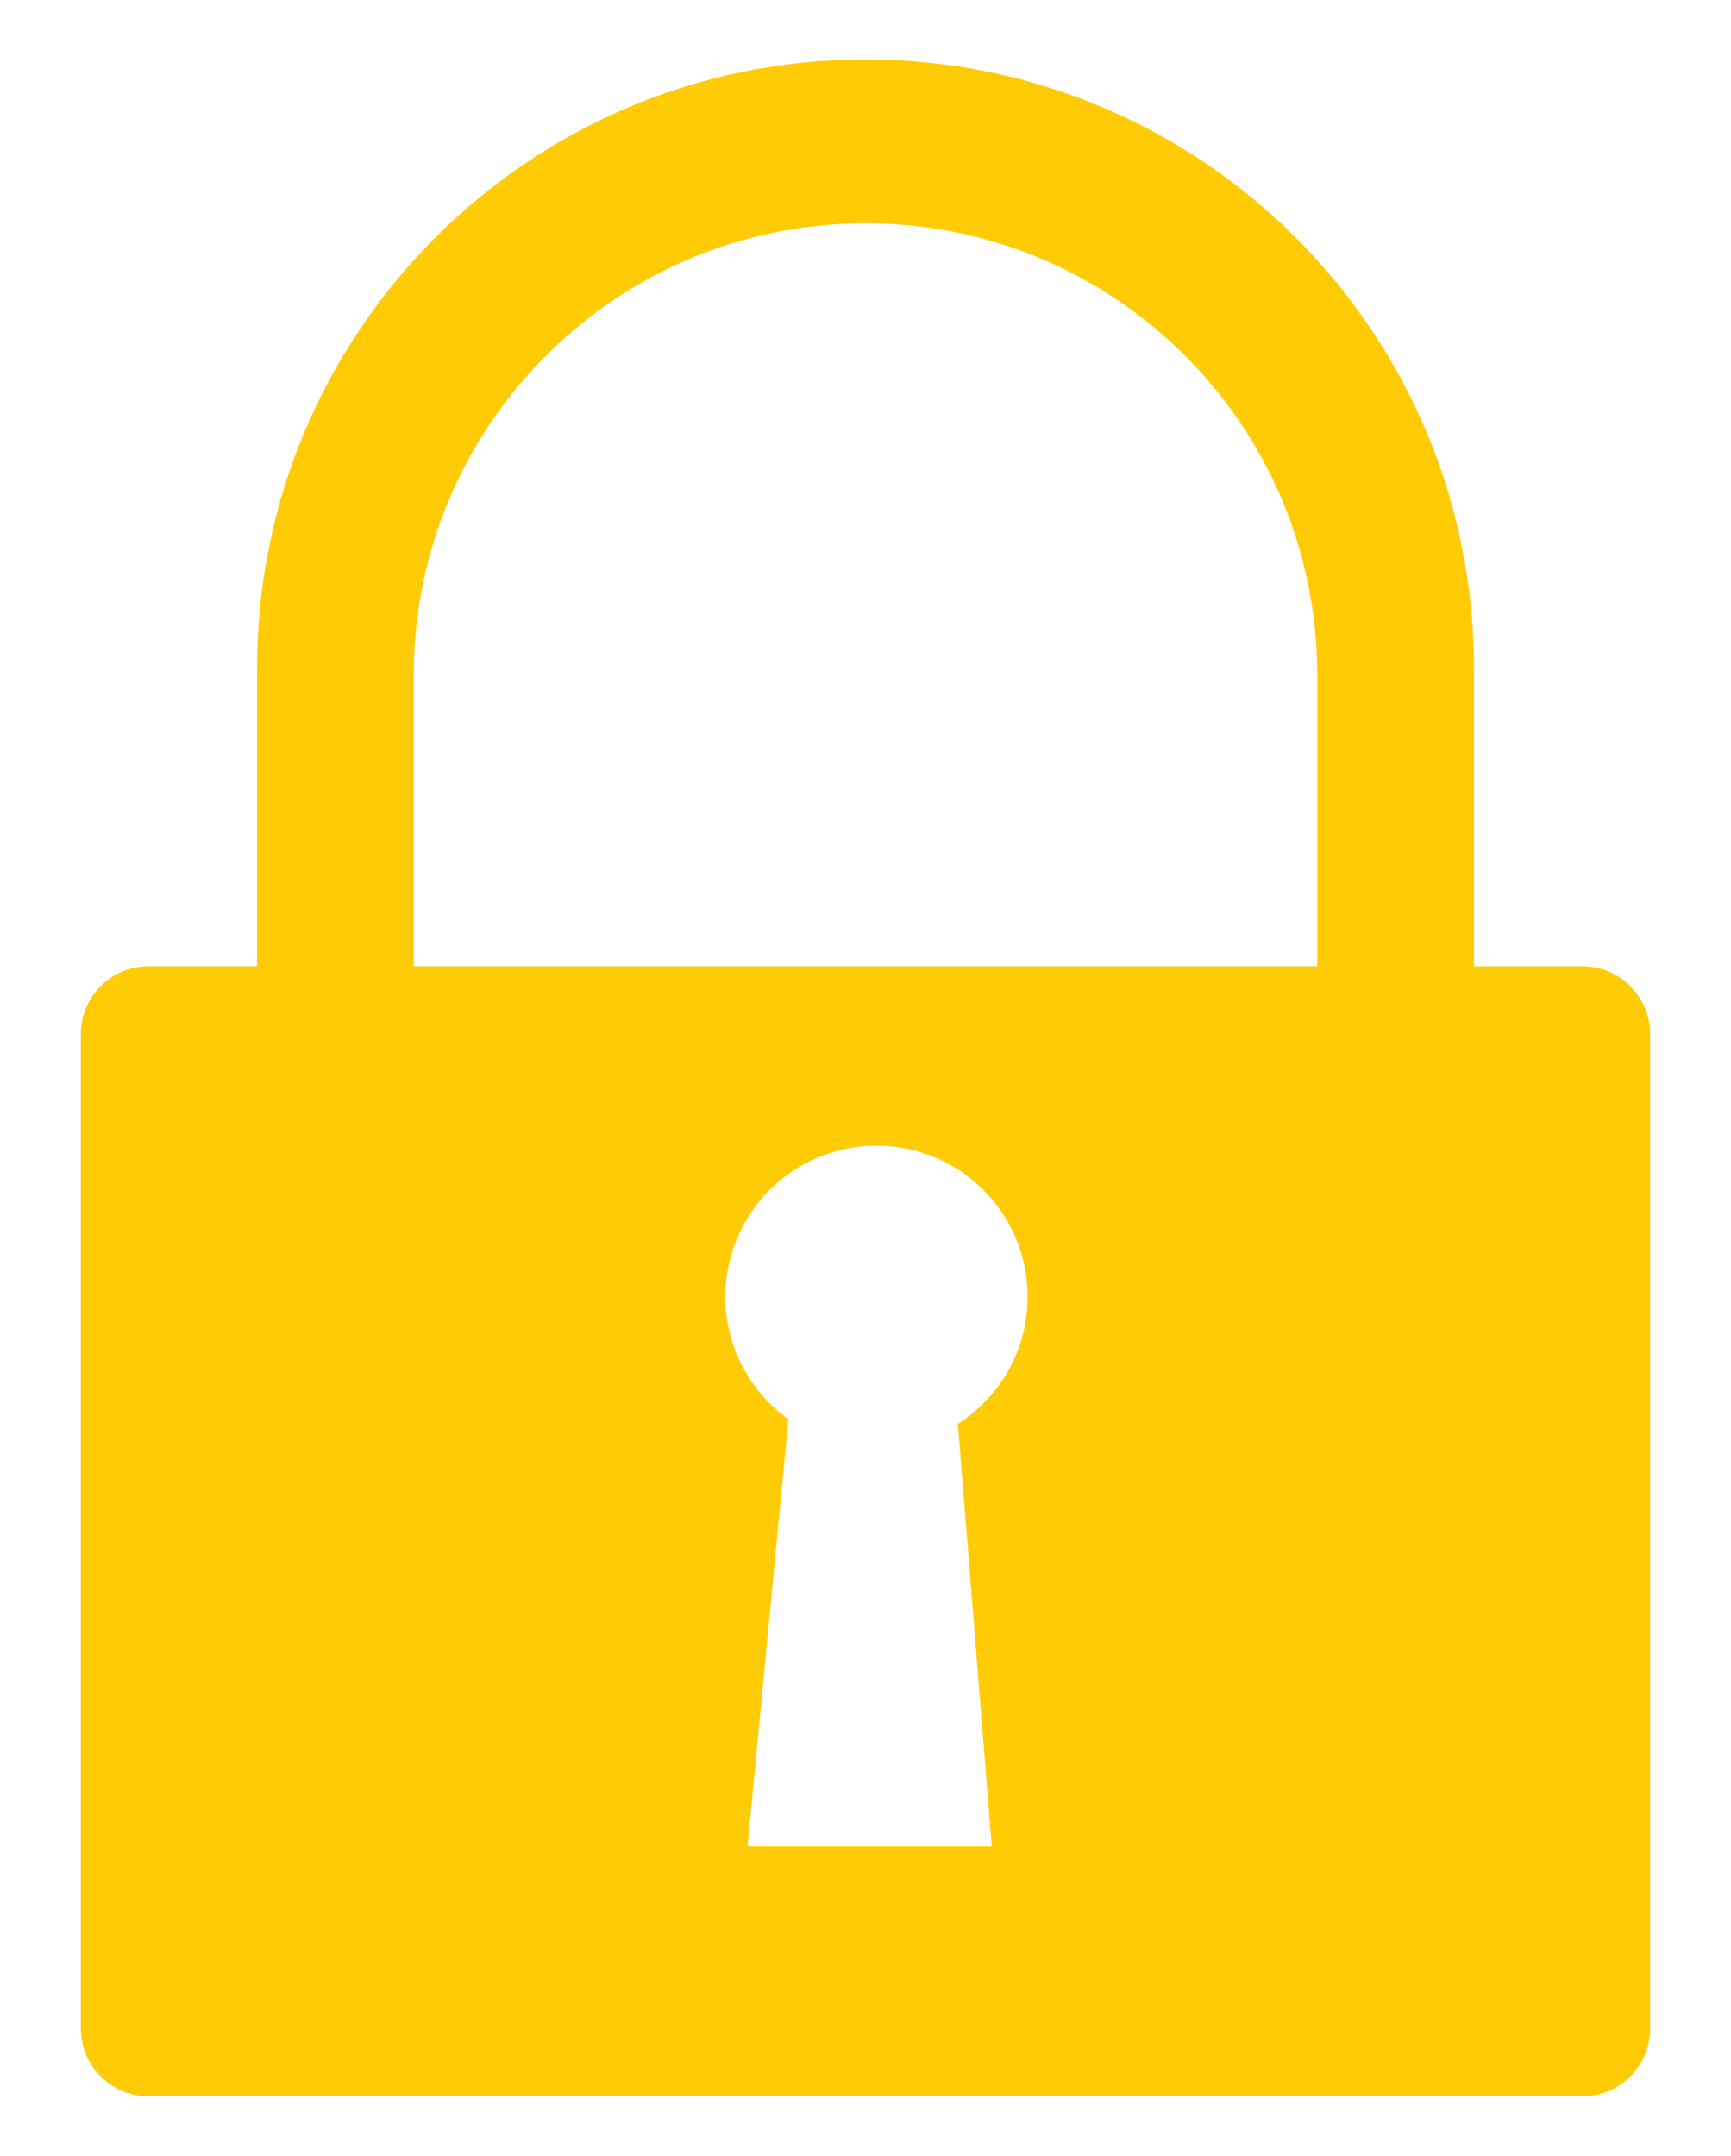 <?xml version="1.0" encoding="utf-8"?>
<!-- Generator: Adobe Illustrator 16.0.0, SVG Export Plug-In . SVG Version: 6.00 Build 0)  -->
<!DOCTYPE svg PUBLIC "-//W3C//DTD SVG 1.1//EN" "http://www.w3.org/Graphics/SVG/1.1/DTD/svg11.dtd">
<svg version="1.1" id="Calque_1" xmlns="http://www.w3.org/2000/svg" xmlns:xlink="http://www.w3.org/1999/xlink" x="0px" y="0px"
	 width="240.879px" height="300px" viewBox="0 0 240.879 300" enable-background="new 0 0 240.879 300" xml:space="preserve">
<path fill="#FFCB05" d="M220.204,134.474h-15.096V92.937c0-46.762-37.908-84.669-84.669-84.669
	c-46.762,0-84.669,37.907-84.669,84.669v41.537H20.691c-5.222,0-9.444,4.227-9.444,9.449v138.373c0,5.212,4.223,9.437,9.444,9.437
	h199.513c5.205,0,9.428-4.225,9.428-9.437V143.923C229.632,138.7,225.409,134.474,220.204,134.474z M57.573,93.938
	c0-34.721,28.146-62.867,62.866-62.867s62.866,28.146,62.866,62.867v40.536H57.573V93.938z M138.016,256.984h-34l5.699-59.473
	c-5.298-3.813-8.775-10.012-8.775-17.043c0-11.614,9.405-21.031,21.029-21.031s21.029,9.417,21.029,21.031
	c0,7.443-3.878,13.944-9.705,17.693L138.016,256.984z"/>
</svg>
